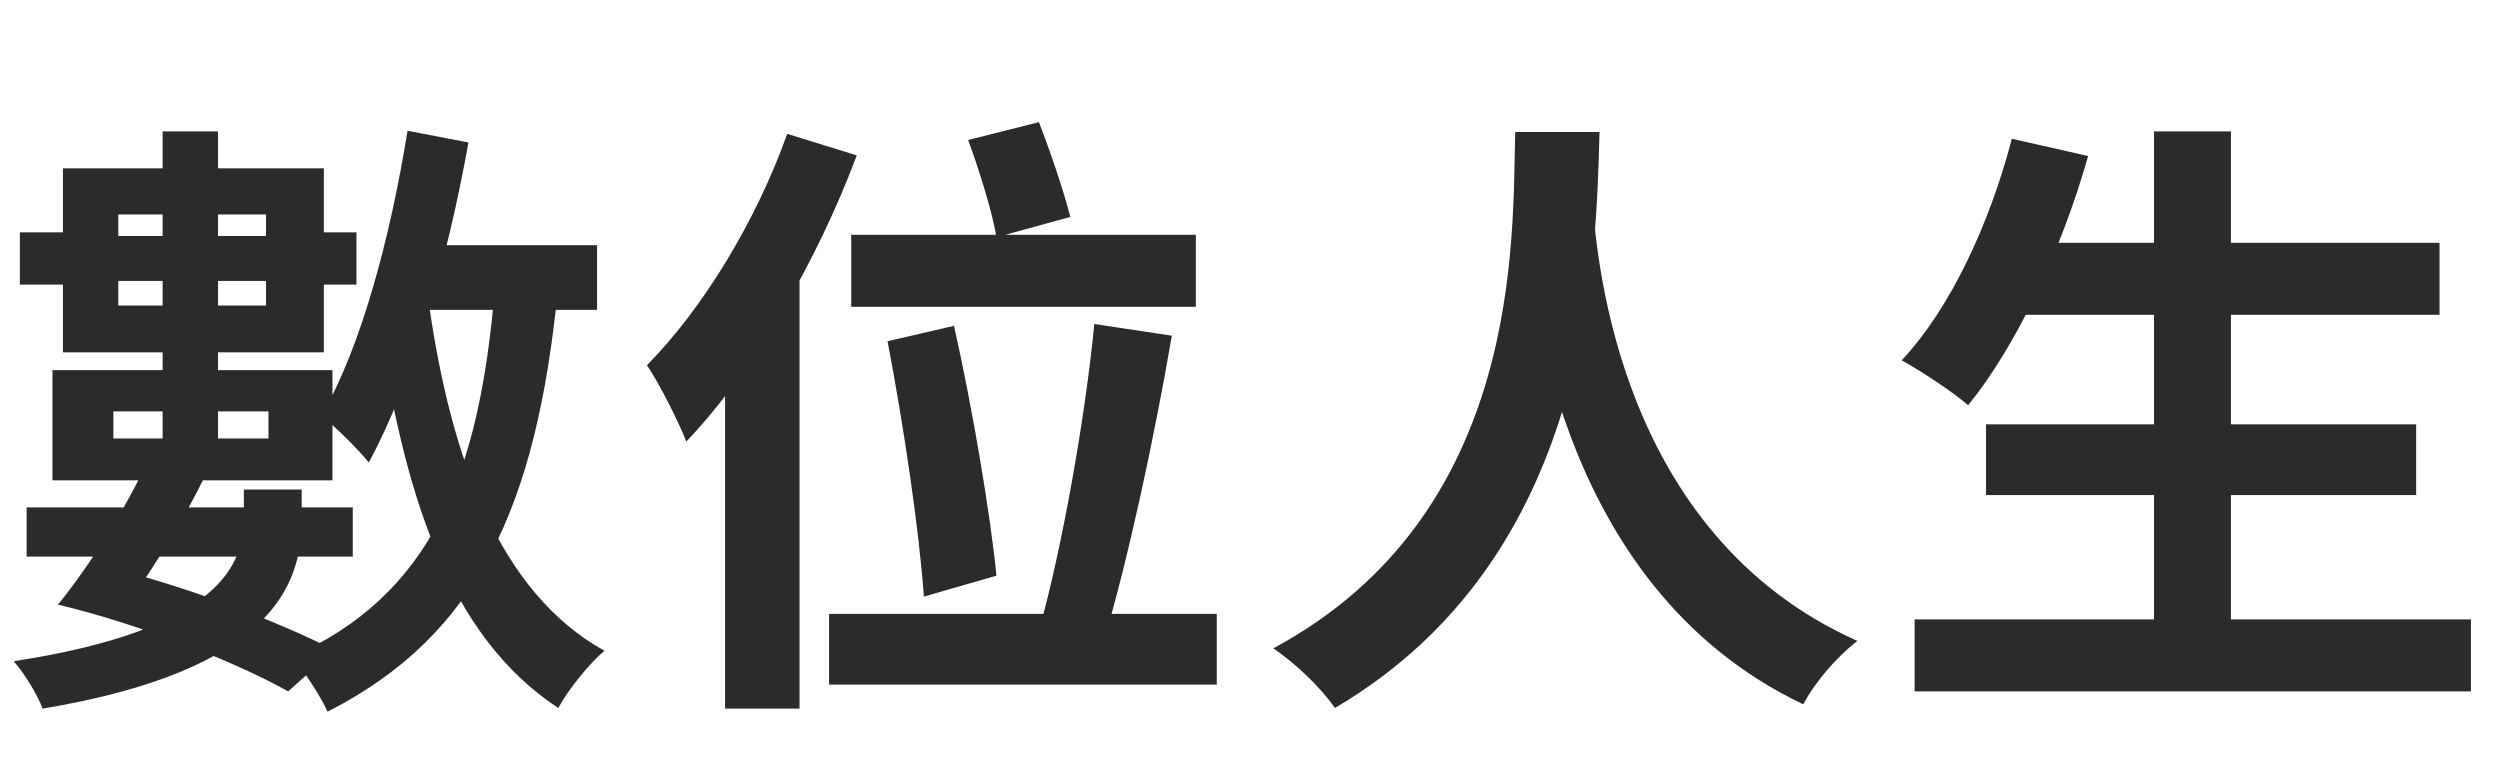 <svg width="130" height="40" viewBox="0 0 130 40" fill="none" xmlns="http://www.w3.org/2000/svg">
<path d="M20.488 12.752H31.048V16.112H20.488V12.752ZM21.192 6.8L24.36 7.408C23.272 13.488 21.448 19.888 19.176 24.048C18.664 23.408 17.416 22.16 16.712 21.616C18.792 18.032 20.296 12.336 21.192 6.8ZM25.736 14.928L29 15.184C27.88 26.224 24.904 33.008 17.032 37.008C16.712 36.272 15.784 34.832 15.176 34.16C22.408 30.928 24.936 24.784 25.736 14.928ZM22.312 15.856C23.464 23.856 25.96 30.8 31.432 33.84C30.664 34.48 29.544 35.856 29.032 36.816C23.272 33.04 20.936 25.52 19.624 16.24L22.312 15.856ZM8.456 6.832H11.336V23.92H8.456V6.832ZM6.152 11.152V15.888H13.832V11.152H6.152ZM3.272 8.752H16.84V18.32H3.272V8.752ZM5.896 21.392V22.8H13.96V21.392H5.896ZM2.728 19.248H17.288V24.976H2.728V19.248ZM1.032 12.08H4.232V12.272H14.952V12.08H18.536V14.8H14.952V14.608H4.232V14.8H1.032V12.08ZM3.016 31.44C4.648 29.424 6.664 26.288 7.784 23.728L10.824 24.4C9.544 27.152 7.56 30.192 6.088 32.144L3.016 31.44ZM3.016 31.44L5.448 29.456C9.512 30.416 14.44 32.304 17.384 33.808L14.984 35.952C12.2 34.384 7.176 32.432 3.016 31.44ZM12.68 25.456H15.688V27.056C15.688 30.416 14.12 34.864 2.216 36.848C1.96 36.144 1.256 34.992 0.712 34.384C11.528 32.72 12.68 29.296 12.68 26.928V25.456ZM1.384 26.384H18.344V28.944H1.384V26.384ZM44.264 12.208H62.184V15.952H44.264V12.208ZM46.152 17.744L49.608 16.944C50.568 21.2 51.496 26.704 51.816 29.936L48.04 31.024C47.816 27.696 46.984 22.064 46.152 17.744ZM56.904 16.848L60.936 17.456C60.008 22.864 58.632 29.2 57.416 33.264L54.088 32.56C55.24 28.4 56.424 21.776 56.904 16.848ZM43.112 31.92H63.272V35.6H43.112V31.92ZM50.344 7.28L54.024 6.352C54.632 7.92 55.304 9.904 55.656 11.28L51.816 12.336C51.592 10.992 50.92 8.848 50.344 7.28ZM40.936 6.96L44.552 8.08C42.504 13.552 39.176 19.312 35.688 22.96C35.336 22.032 34.28 19.92 33.64 18.992C36.52 16.08 39.304 11.536 40.936 6.96ZM37.704 15.792L41.576 11.92V11.952V36.848H37.704V15.792ZM78.792 6.864H83.176C82.984 13.488 82.792 28.944 69.416 36.816C68.712 35.792 67.464 34.576 66.216 33.712C79.24 26.704 78.632 12.336 78.792 6.864ZM82.824 10.768C83.08 13.36 84.104 27.76 96.584 33.328C95.432 34.224 94.344 35.536 93.768 36.624C80.648 30.384 79.592 14.384 79.112 11.184L82.824 10.768ZM104.584 12.624H126.856V16.368H104.584V12.624ZM103.272 22.064H125.64V25.744H103.272V22.064ZM99.56 32.208H128.488V35.952H99.56V32.208ZM112.008 6.832H116.008V34.064H112.008V6.832ZM104.616 7.216L108.584 8.112C107.176 13.072 104.84 18 102.344 21.072C101.576 20.4 99.88 19.28 98.888 18.736C101.416 16.048 103.464 11.632 104.616 7.216Z" fill="#2B2B2B"/>
</svg>
